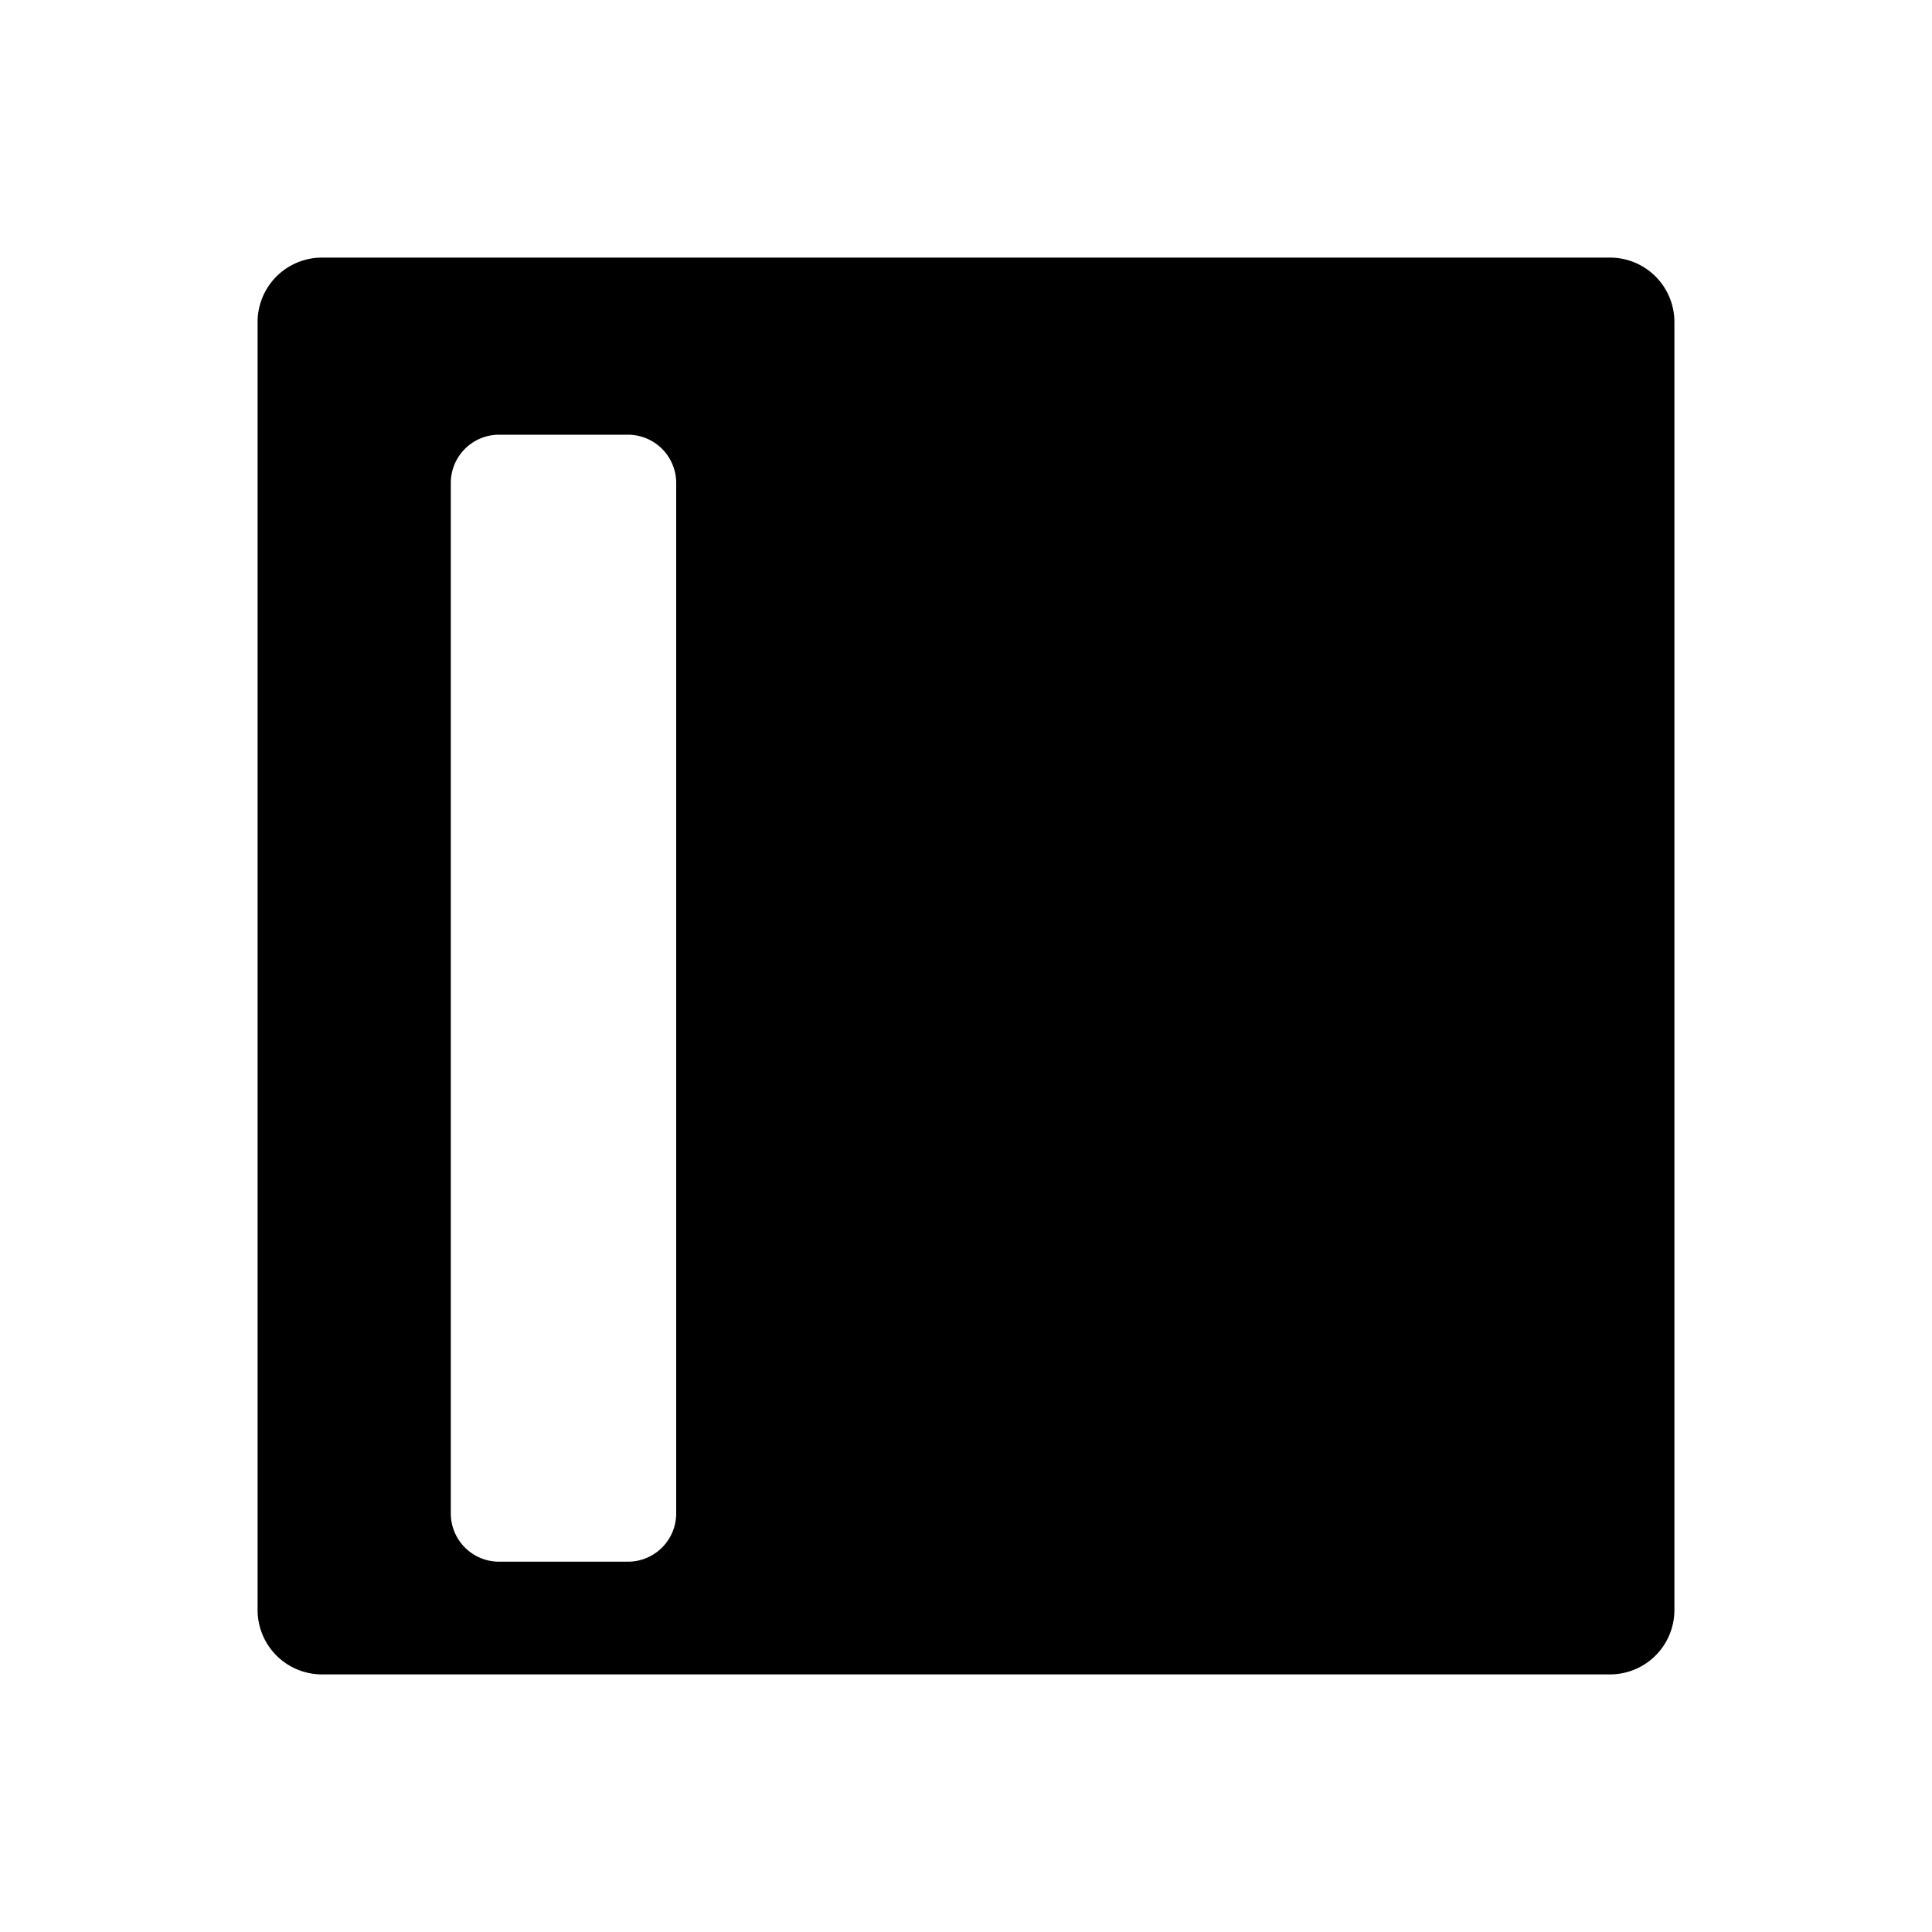 <svg id="Layer_1" data-name="Layer 1" xmlns="http://www.w3.org/2000/svg" viewBox="0 0 120 120"><title>icon</title><path d="M100,16H20a4,4,0,0,0-4,4v80a4,4,0,0,0,4,4h80a4,4,0,0,0,4-4V20A4,4,0,0,0,100,16ZM42,94a3,3,0,0,1-3,3H31a3,3,0,0,1-3-3V30a3,3,0,0,1,3-3h8a3,3,0,0,1,3,3V94Z"/></svg>